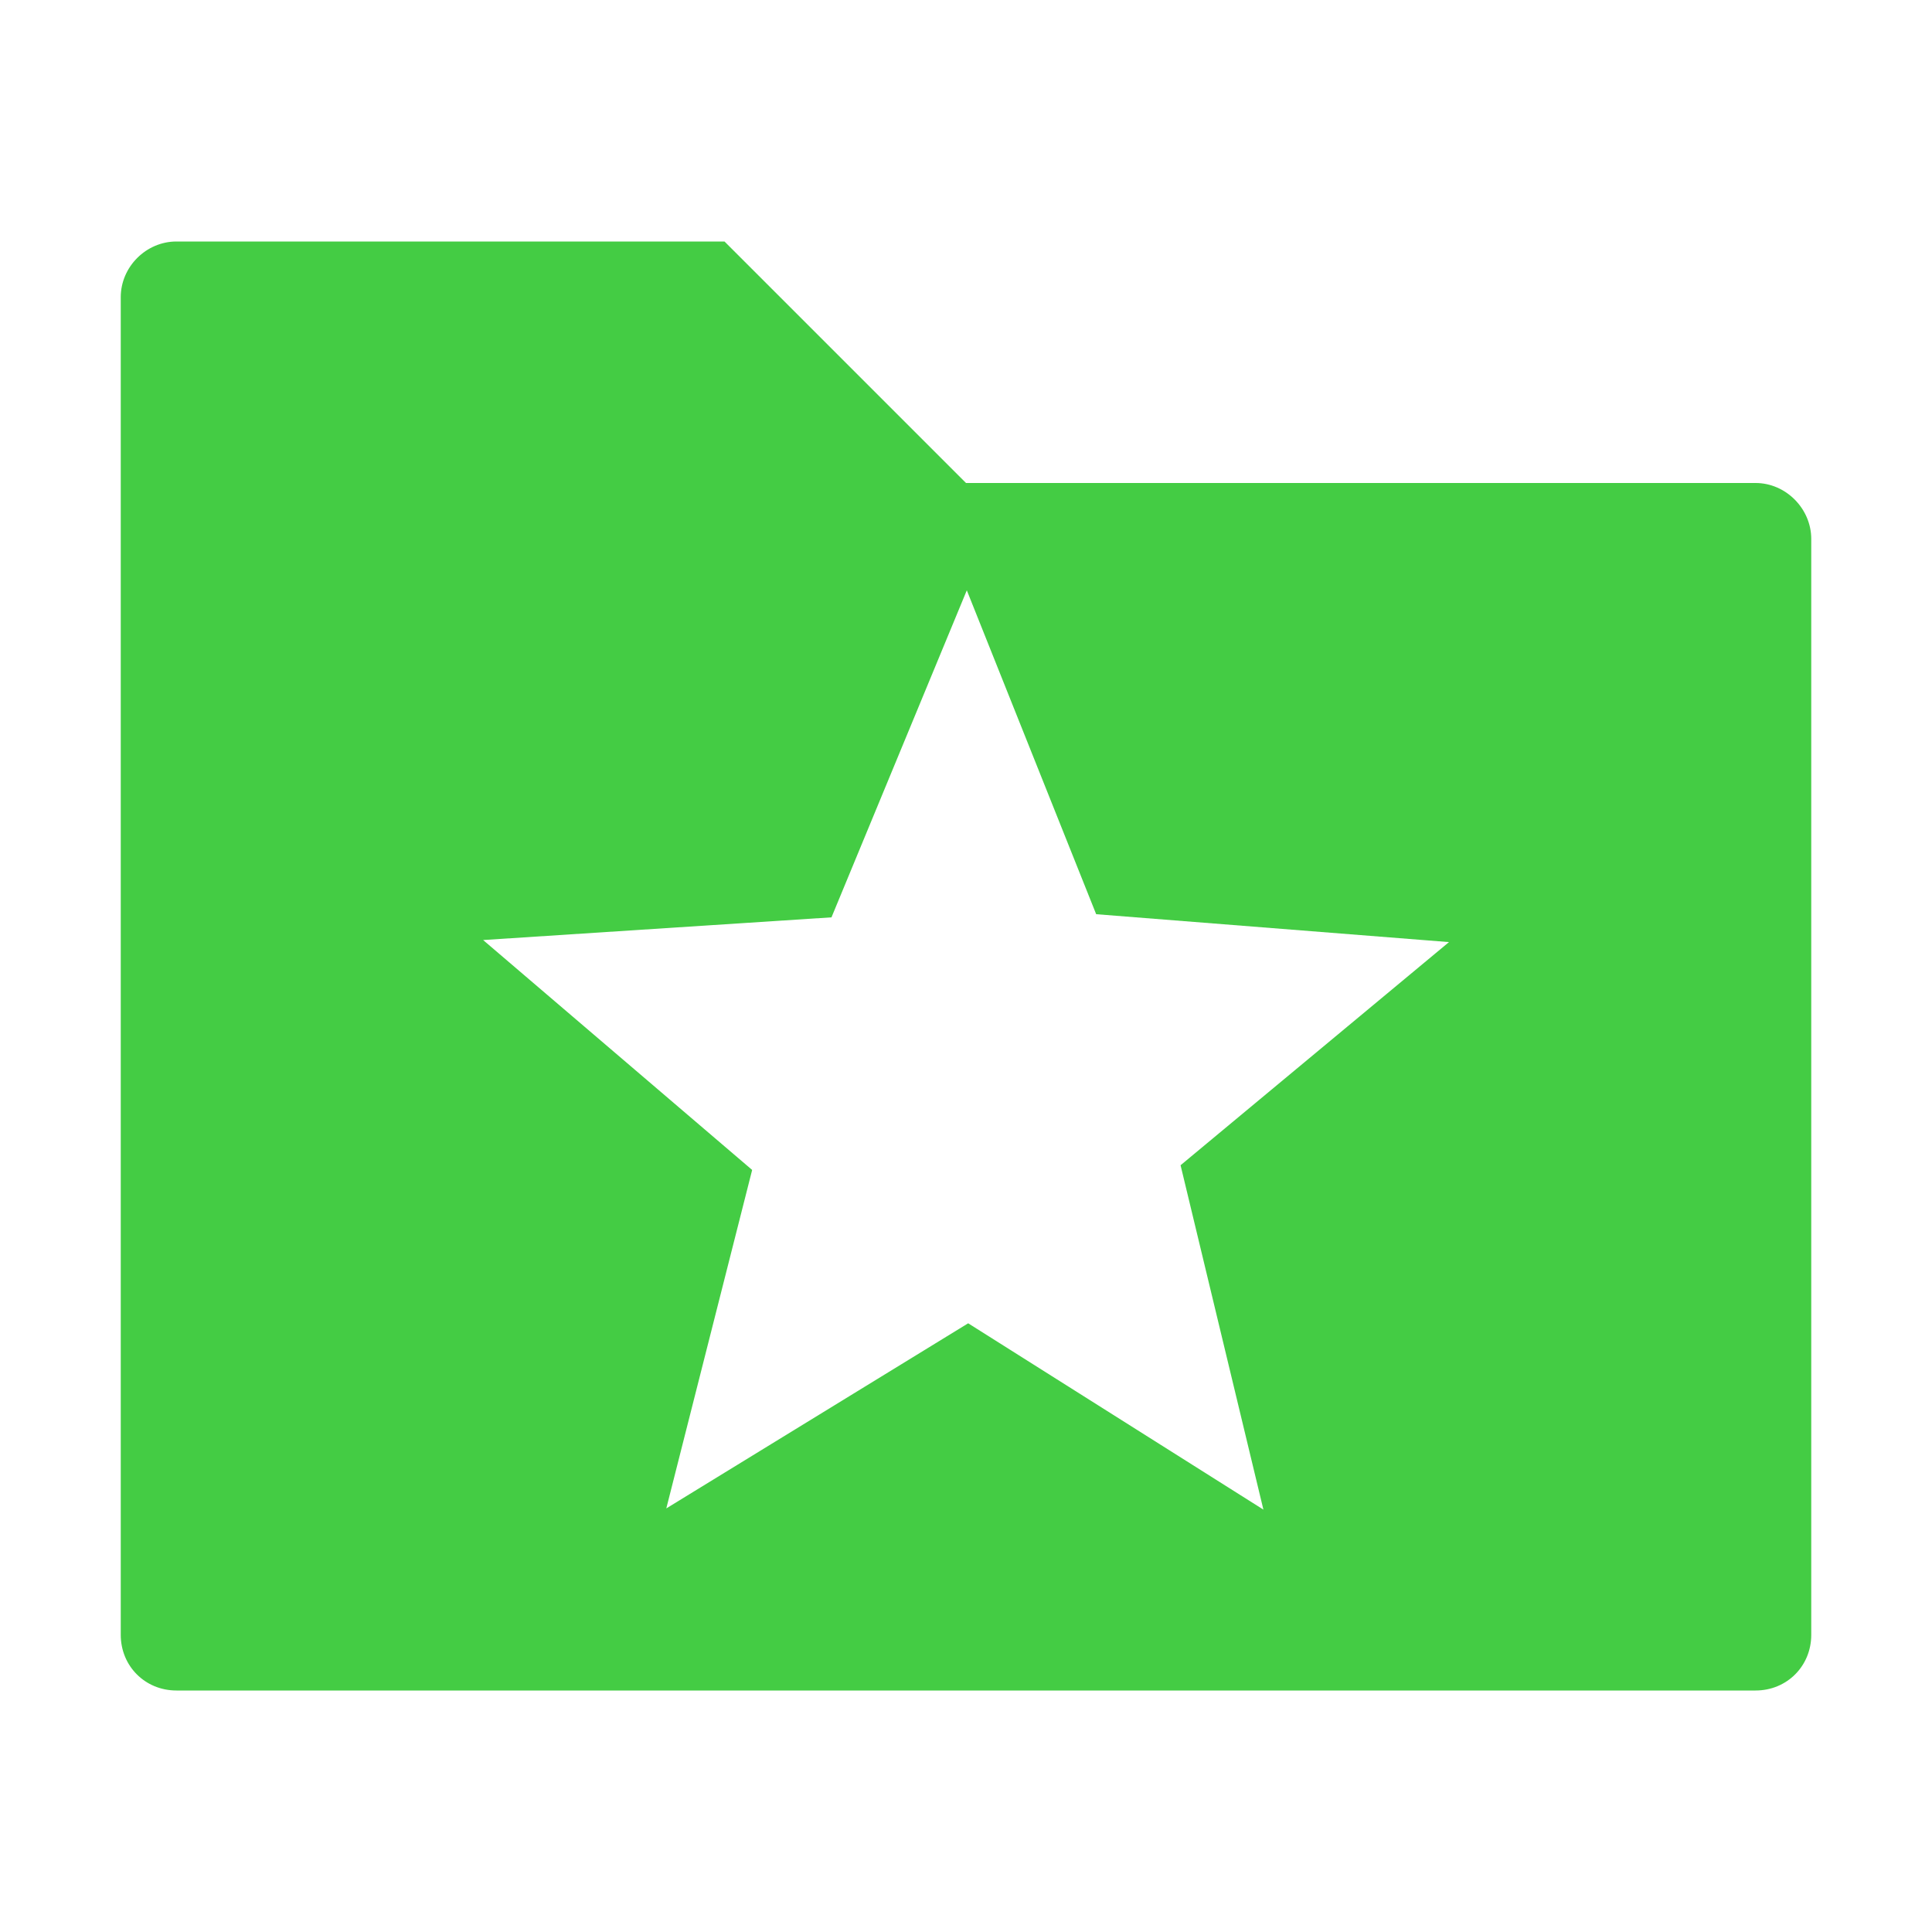 <?xml version="1.0" encoding="UTF-8" standalone="no"?>
<svg xmlns:rdf="http://www.w3.org/1999/02/22-rdf-syntax-ns#" xmlns="http://www.w3.org/2000/svg" height="16" width="16" version="1.0" xmlns:cc="http://creativecommons.org/ns#" xmlns:dc="http://purl.org/dc/elements/1.1/">
 <path fill="rgb(68,204,68)" d="m1.461 2c-0.251 0-0.461 0.21-0.461 0.461v11.078c0 0.259 0.202 0.461 0.461 0.461h13.078c0.259 0 0.461-0.202 0.461-0.461v-9.076c0-0.25-0.21-0.463-0.461-0.463h-6.539l-2-2h-4.539zm6.545 2.887l1.072 2.684 2.922 0.231-2.223 1.848 0.686 2.852-2.445-1.543-2.5 1.533 0.711-2.803-2.228-1.904 2.885-0.188 1.121-2.709z" fill-rule="evenodd"/>
</svg>
